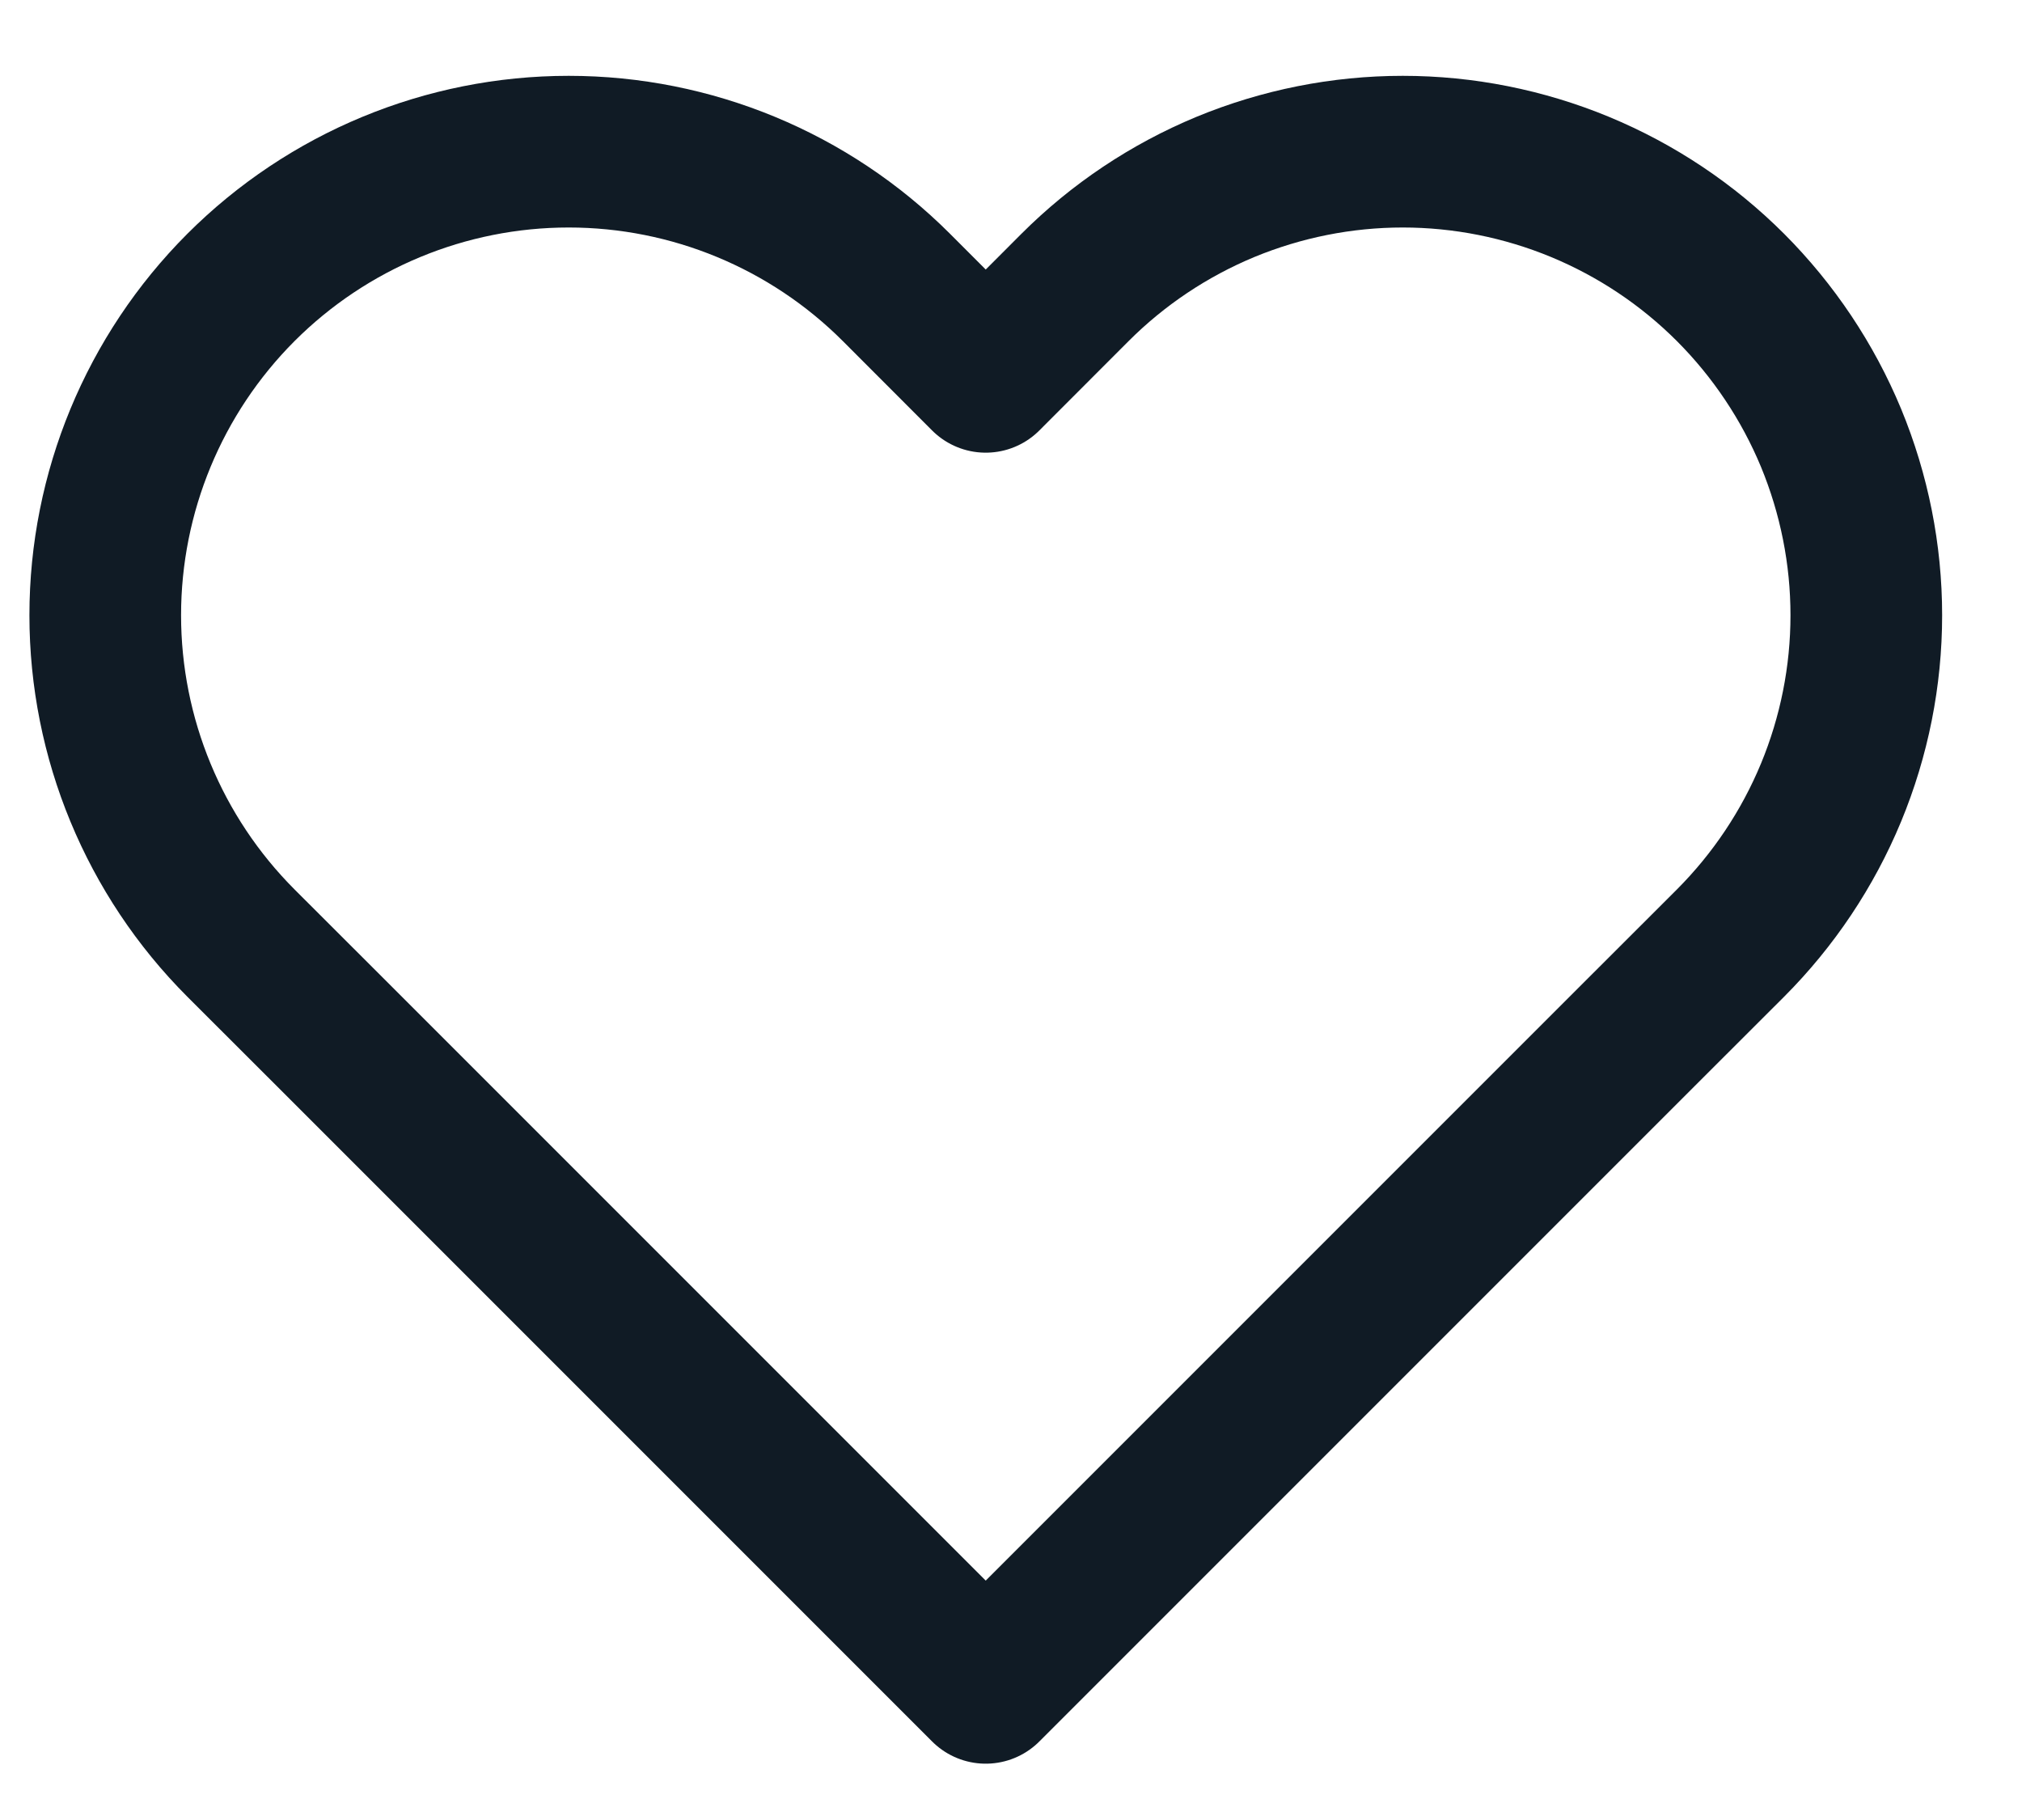 <svg width="20" height="18" viewBox="0 0 20 18" fill="none" xmlns="http://www.w3.org/2000/svg">
<path d="M17.117 2.843C16.691 2.417 16.186 2.08 15.629 1.849C15.073 1.619 14.477 1.5 13.875 1.5C13.273 1.5 12.677 1.619 12.12 1.849C11.564 2.08 11.059 2.417 10.633 2.843L9.75 3.727L8.867 2.843C8.007 1.983 6.841 1.5 5.625 1.5C4.409 1.5 3.243 1.983 2.383 2.843C1.524 3.703 1.041 4.869 1.041 6.085C1.041 7.301 1.524 8.467 2.383 9.327L3.267 10.21L9.75 16.693L16.233 10.21L17.117 9.327C17.542 8.901 17.88 8.396 18.111 7.839C18.341 7.283 18.46 6.687 18.46 6.085C18.46 5.483 18.341 4.887 18.111 4.33C17.88 3.774 17.542 3.269 17.117 2.843Z" stroke="#101B25" stroke-width="1.5" stroke-linecap="round" stroke-linejoin="round"/>
</svg>
